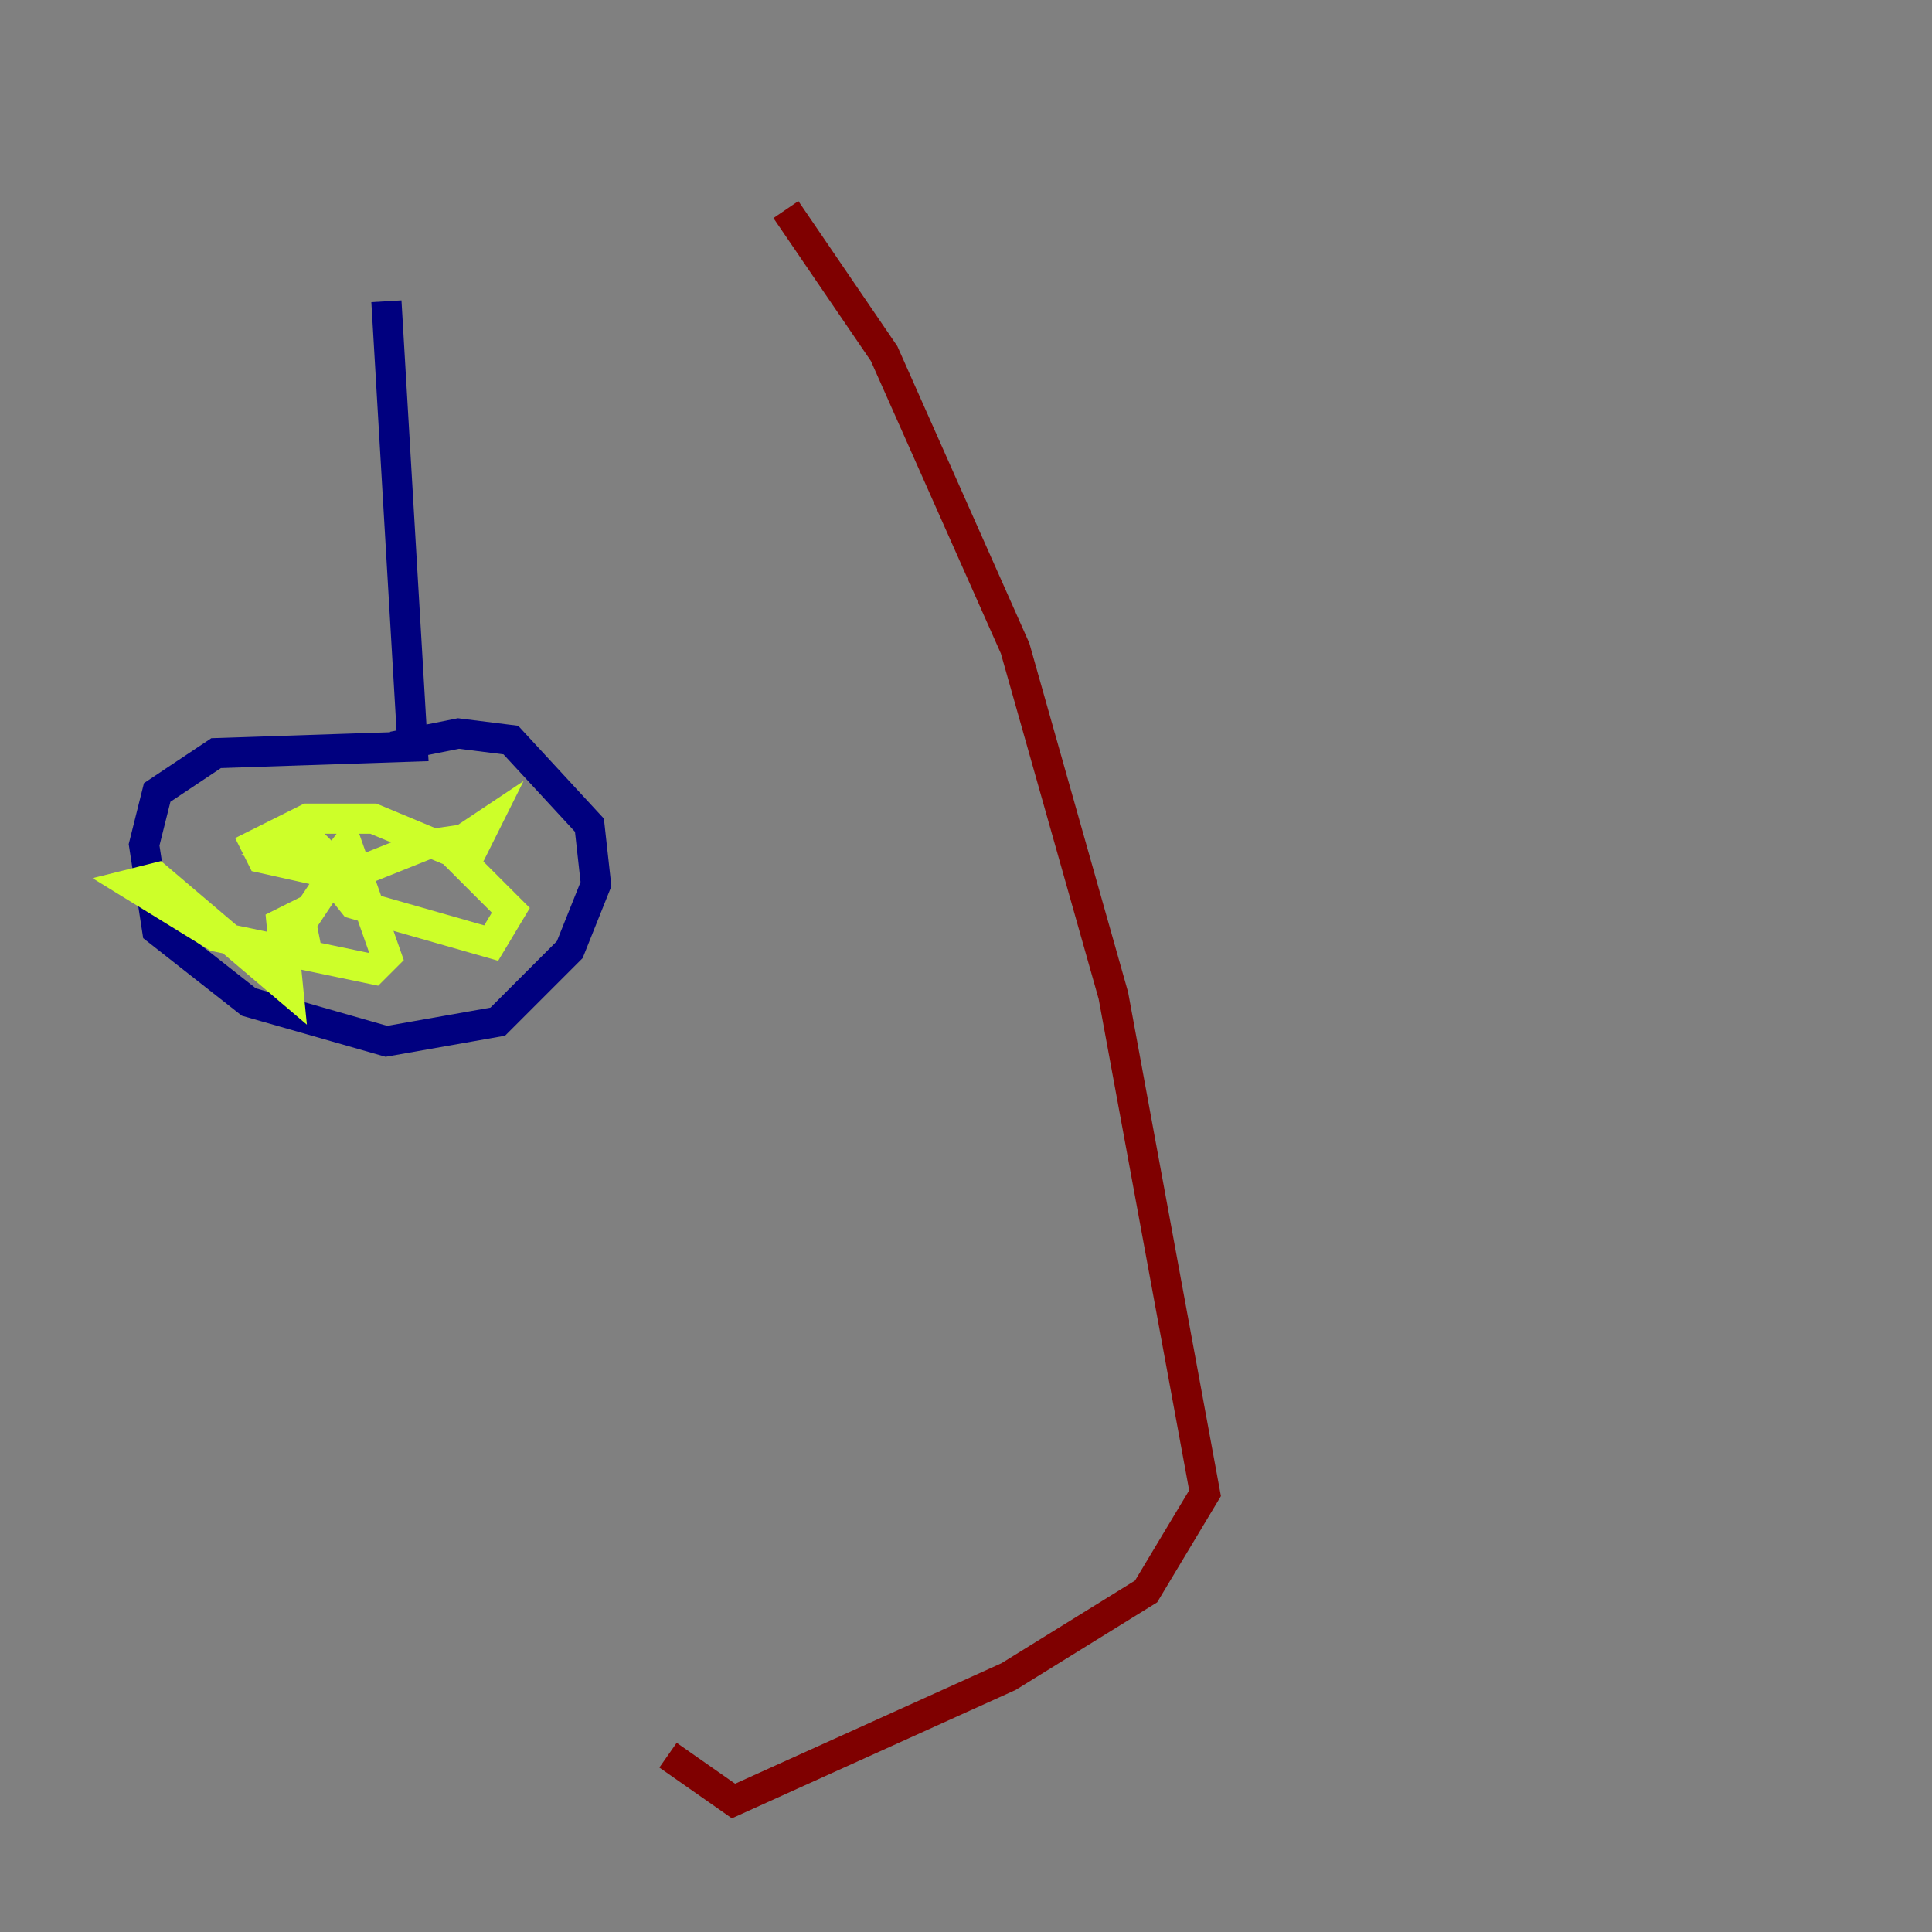<?xml version="1.0" encoding="utf-8" ?>
<svg baseProfile="tiny" height="128" version="1.2" viewBox="0,0,128,128" width="128" xmlns="http://www.w3.org/2000/svg" xmlns:ev="http://www.w3.org/2001/xml-events" xmlns:xlink="http://www.w3.org/1999/xlink"><rect x="0" y="0" width="128" height="128" fill="#808080" stroke="none"/><defs /><polyline fill="none" points="25.6,19.959 27.336,49.464 14.319,49.898 10.414,52.502 9.546,55.973 10.414,61.614 16.488,66.386 25.6,68.99 32.976,67.688 37.749,62.915 39.485,58.576 39.051,54.671 33.844,49.031 30.373,48.597 26.034,49.464" stroke="#00007f" stroke-width="2" /><polyline fill="none" points="15.186,53.37 15.186,53.37" stroke="#004cff" stroke-width="2" /><polyline fill="none" points="22.997,57.709 22.997,57.709" stroke="#29ffcd" stroke-width="2" /><polyline fill="none" points="22.997,57.709 18.658,56.407 20.393,55.539 21.695,56.841 21.261,57.709 17.356,56.841 16.922,55.973 20.393,54.237 24.732,54.237 29.939,56.407 33.844,60.312 32.542,62.481 23.43,59.878 21.695,57.709 22.997,55.973 25.6,63.349 24.732,64.217 14.319,62.047 8.678,58.576 10.414,58.142 19.091,65.519 18.658,61.18 19.525,60.746 20.393,63.349 19.959,61.18 21.695,58.576 28.203,55.973 31.241,55.539 30.807,57.275 32.108,54.671 30.807,55.539" stroke="#cdff29" stroke-width="2" /><polyline fill="none" points="32.108,8.678 32.108,8.678" stroke="#ff6700" stroke-width="2" /><polyline fill="none" points="52.068,13.885 58.576,23.43 67.254,42.956 73.763,65.953 79.837,98.929 75.932,105.437 66.82,111.078 48.597,119.322 44.258,116.285" stroke="#7f0000" stroke-width="2" /></svg>
